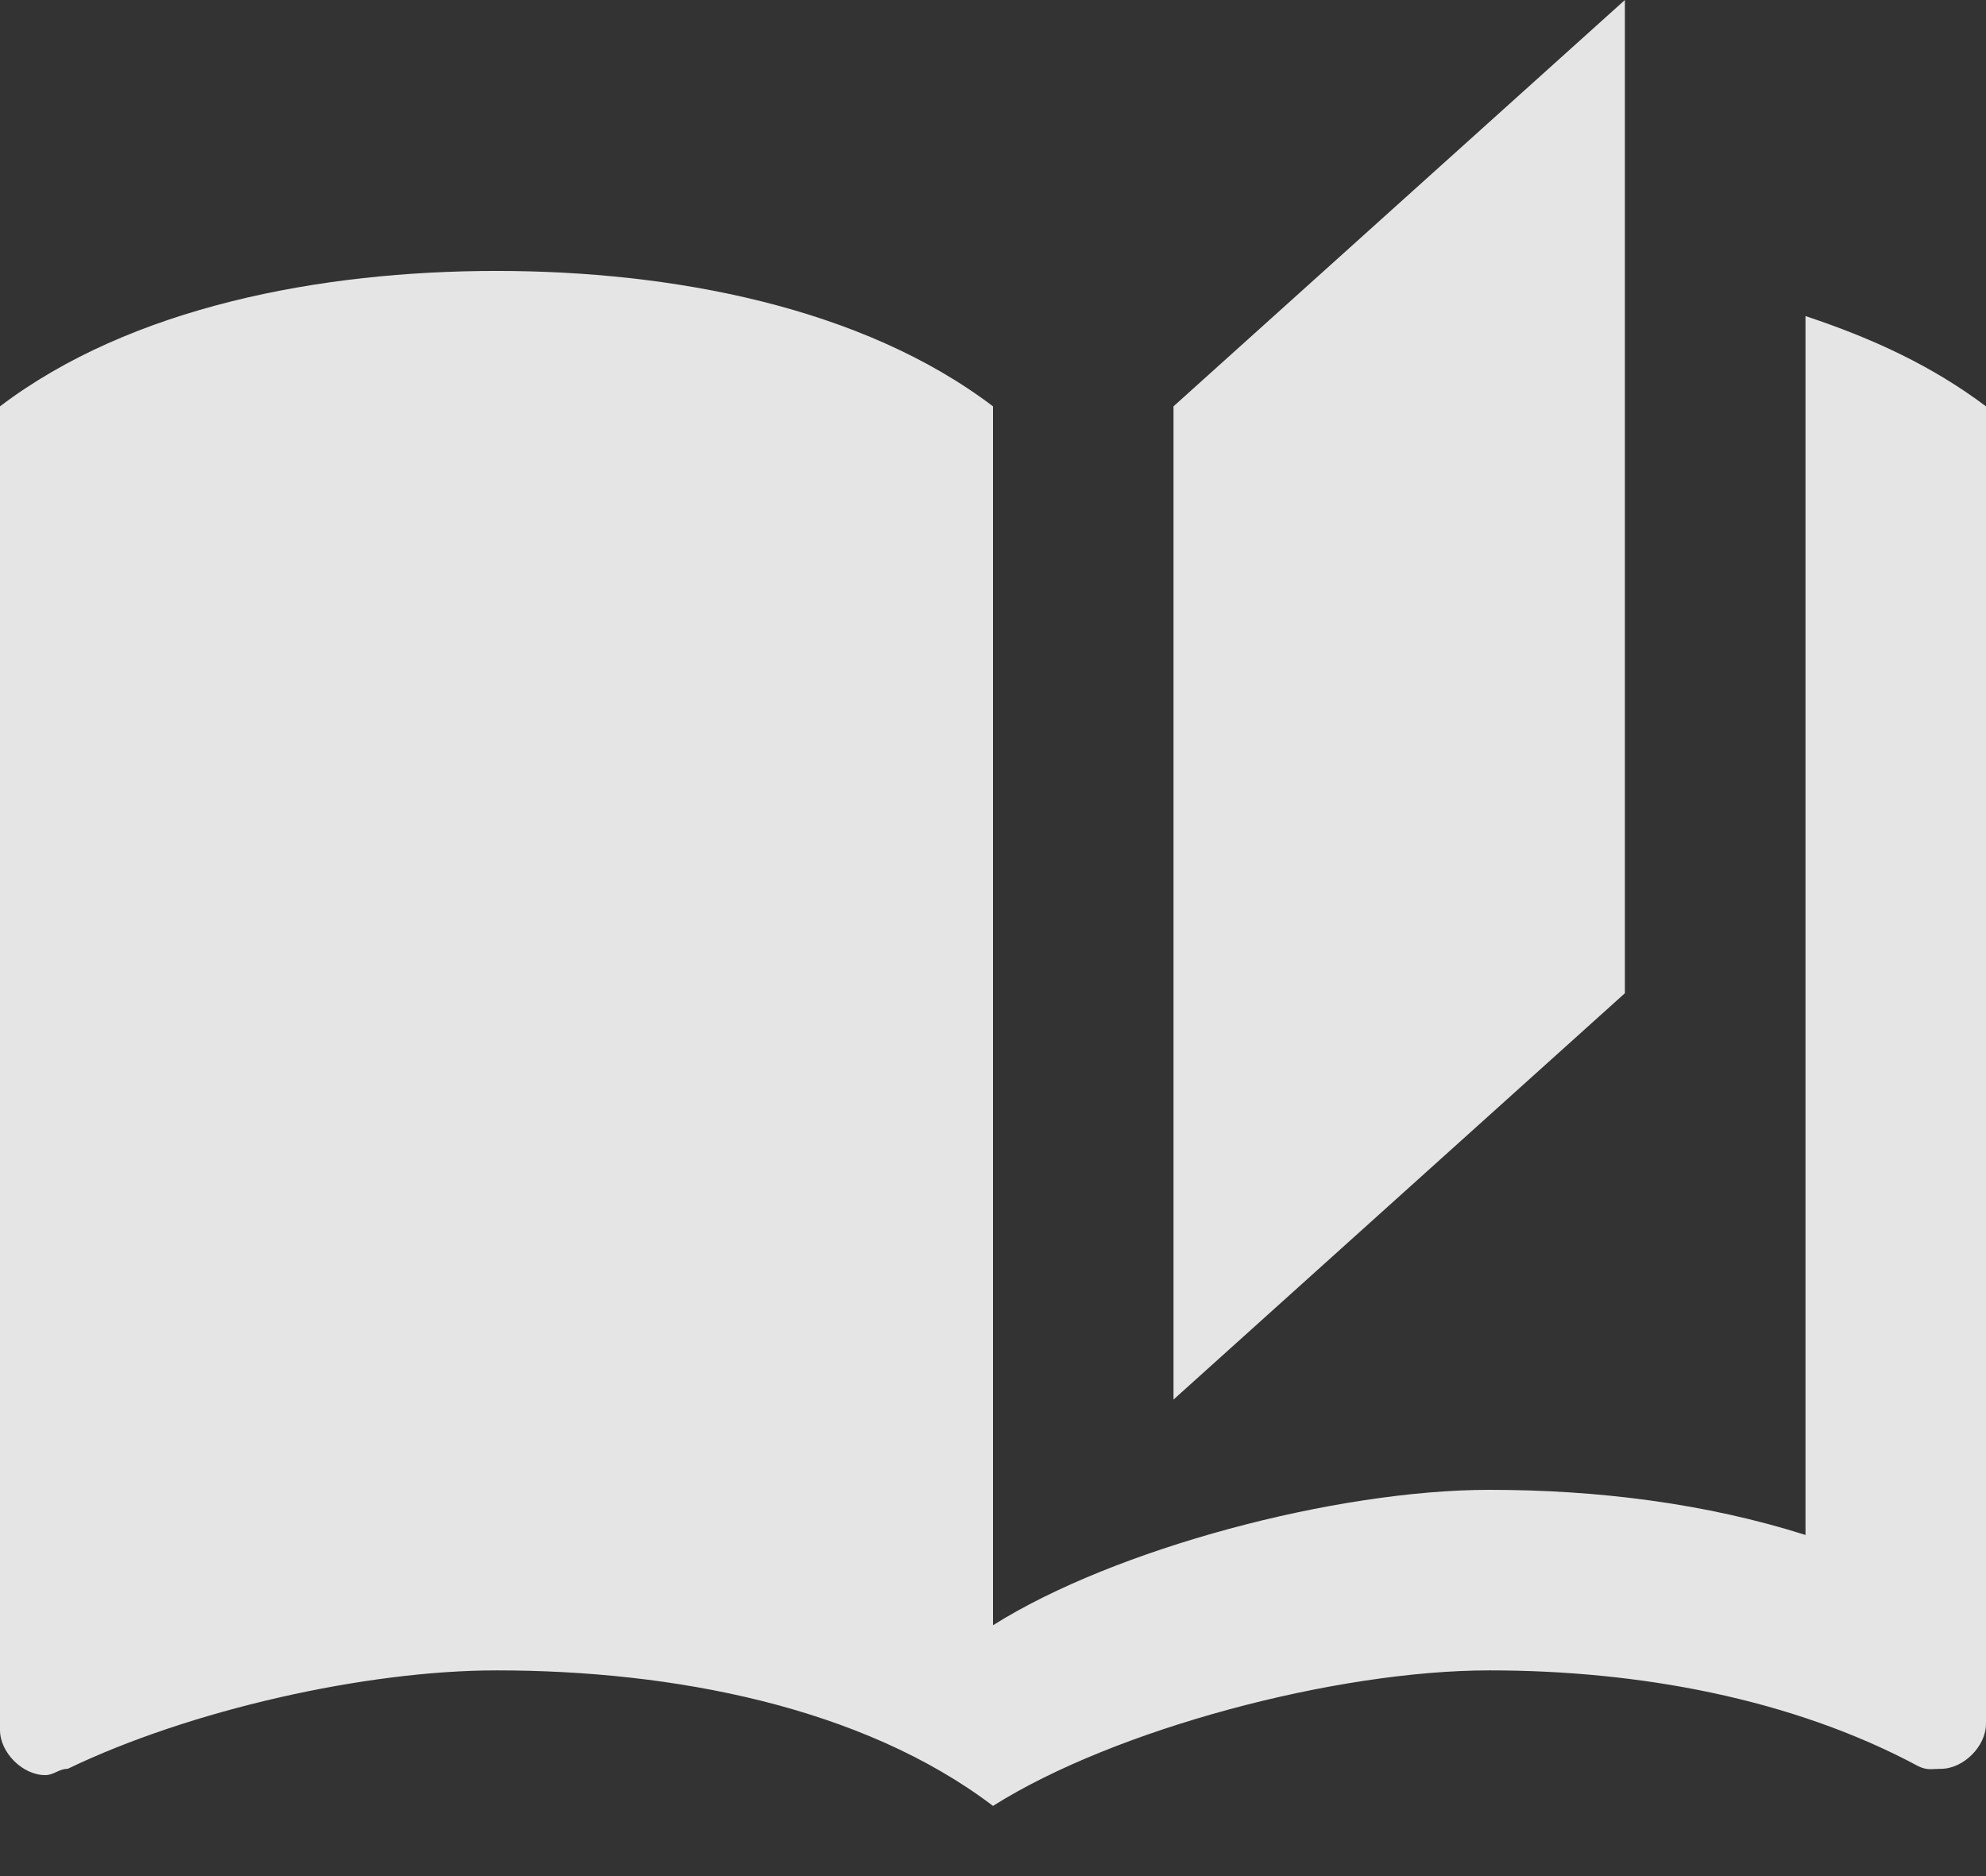 <svg width="18" height="17" viewBox="0 0 18 17" fill="none" xmlns="http://www.w3.org/2000/svg">
<rect x="0" y="0" width="18" height="17" fill="#333333" stroke="none"/>
<path d="M14.727 0L10.636 3.682V12.682L14.727 9V0ZM4.5 2.455C2.905 2.455 1.186 2.782 0 3.682V15.676C0 15.881 0.205 16.085 0.409 16.085C0.491 16.085 0.532 16.028 0.614 16.028C1.718 15.496 3.314 15.136 4.5 15.136C6.095 15.136 7.814 15.464 9 16.364C10.104 15.668 12.109 15.136 13.5 15.136C14.85 15.136 16.241 15.39 17.386 16.004C17.468 16.044 17.509 16.028 17.591 16.028C17.796 16.028 18 15.824 18 15.619V3.682C17.509 3.314 16.977 3.068 16.364 2.864V4.5V9V13.909C15.464 13.623 14.482 13.5 13.5 13.5C12.109 13.5 10.104 14.032 9 14.727V9V5.318V3.682C7.814 2.782 6.095 2.455 4.5 2.455Z" fill="white" fill-opacity="0.87"/>
</svg>
